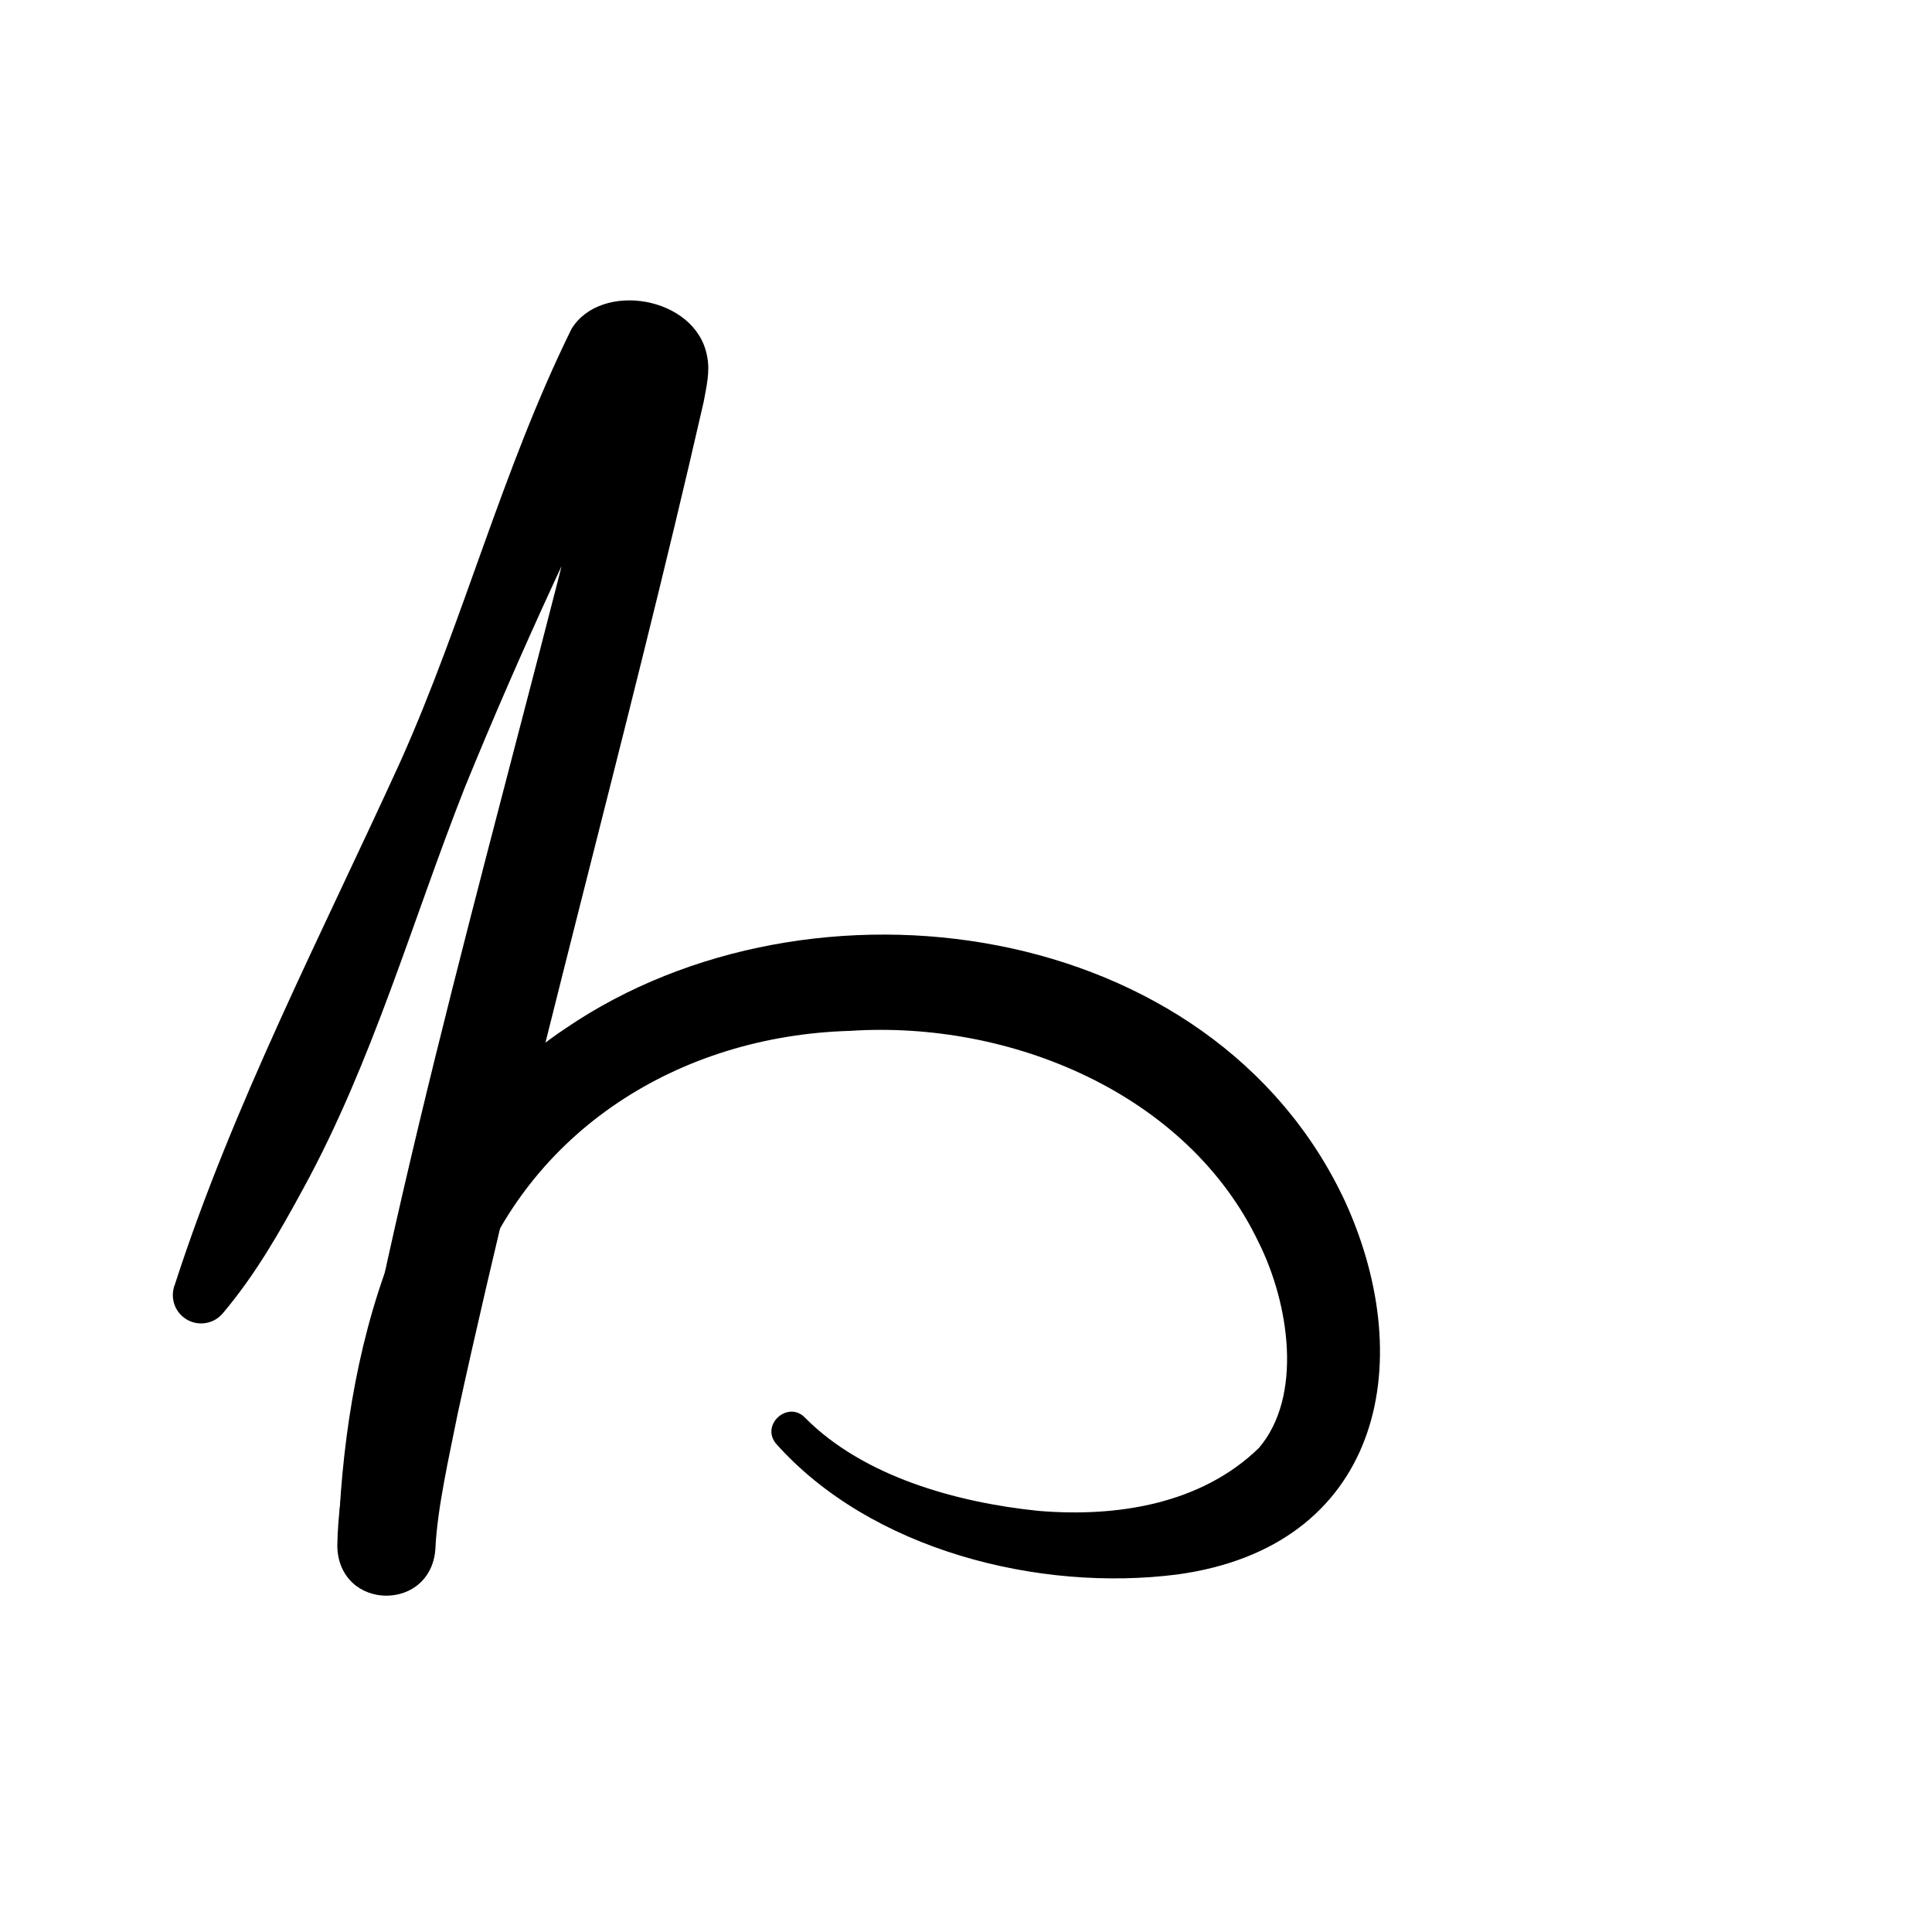 <?xml version="1.0" encoding="UTF-8"?>
<svg id="a" data-name="레이어 1" xmlns="http://www.w3.org/2000/svg" width="100" height="100" viewBox="0 0 100 100">
  <path d="M17.5,80c.282-9.845,2.987-20.94,11.802-26.791,12.697-8.634,33.455-5.744,40.322,8.983,3.885,8.526,1.721,17.889-8.694,19.303-7.161.915-15.865-1.258-20.773-6.783-.793-.992.649-2.243,1.518-1.325,3.011,3.04,7.84,4.381,12.059,4.814,4.093.346,8.439-.353,11.424-3.252,2.3-2.693,1.565-7.493-.013-10.648-3.679-7.71-12.853-11.49-21.135-10.944-8.812.247-16.694,5.125-19.672,13.597-1.481,4.077-2.005,8.581-1.838,13.07.013,3.43-5.037,3.427-5.001-.024h0Z" stroke-width="0"/>
  <path d="M9.048,66.497c3.003-9.295,7.621-18.183,11.685-27.097,3.286-7.341,5.268-15.112,8.846-22.371,1.516-2.495,6.418-1.706,7.014,1.375.175.802-.03,1.621-.173,2.405-3.915,17.161-8.993,35.2-12.732,52.372-.439,2.203-1.049,4.86-1.15,6.947-.176,3.291-5.052,3.222-5.079-.128.029-1.641.243-2.819.437-4.12,3.46-18.92,9.089-37.47,13.533-56.109,0,0,.08-.401.08-.401,0,0,.041-.2.041-.2l.015-.105c.005-.027.018-.086.018-.086-.019.15,0,.276.031.446.023.507.756,1.227.958,1.185-.003-.014-.173-.018-.078-.03.487-.089.998-.439,1.244-.803-.028.039-.051.077-.091.144-3.445,6.733-6.718,13.802-9.593,20.849-2.731,6.934-4.762,14.183-8.369,20.773-1.202,2.21-2.439,4.402-4.156,6.437-.521.618-1.445.697-2.063.175-.495-.417-.642-1.089-.418-1.66h0Z" stroke-width="0"/>
</svg>